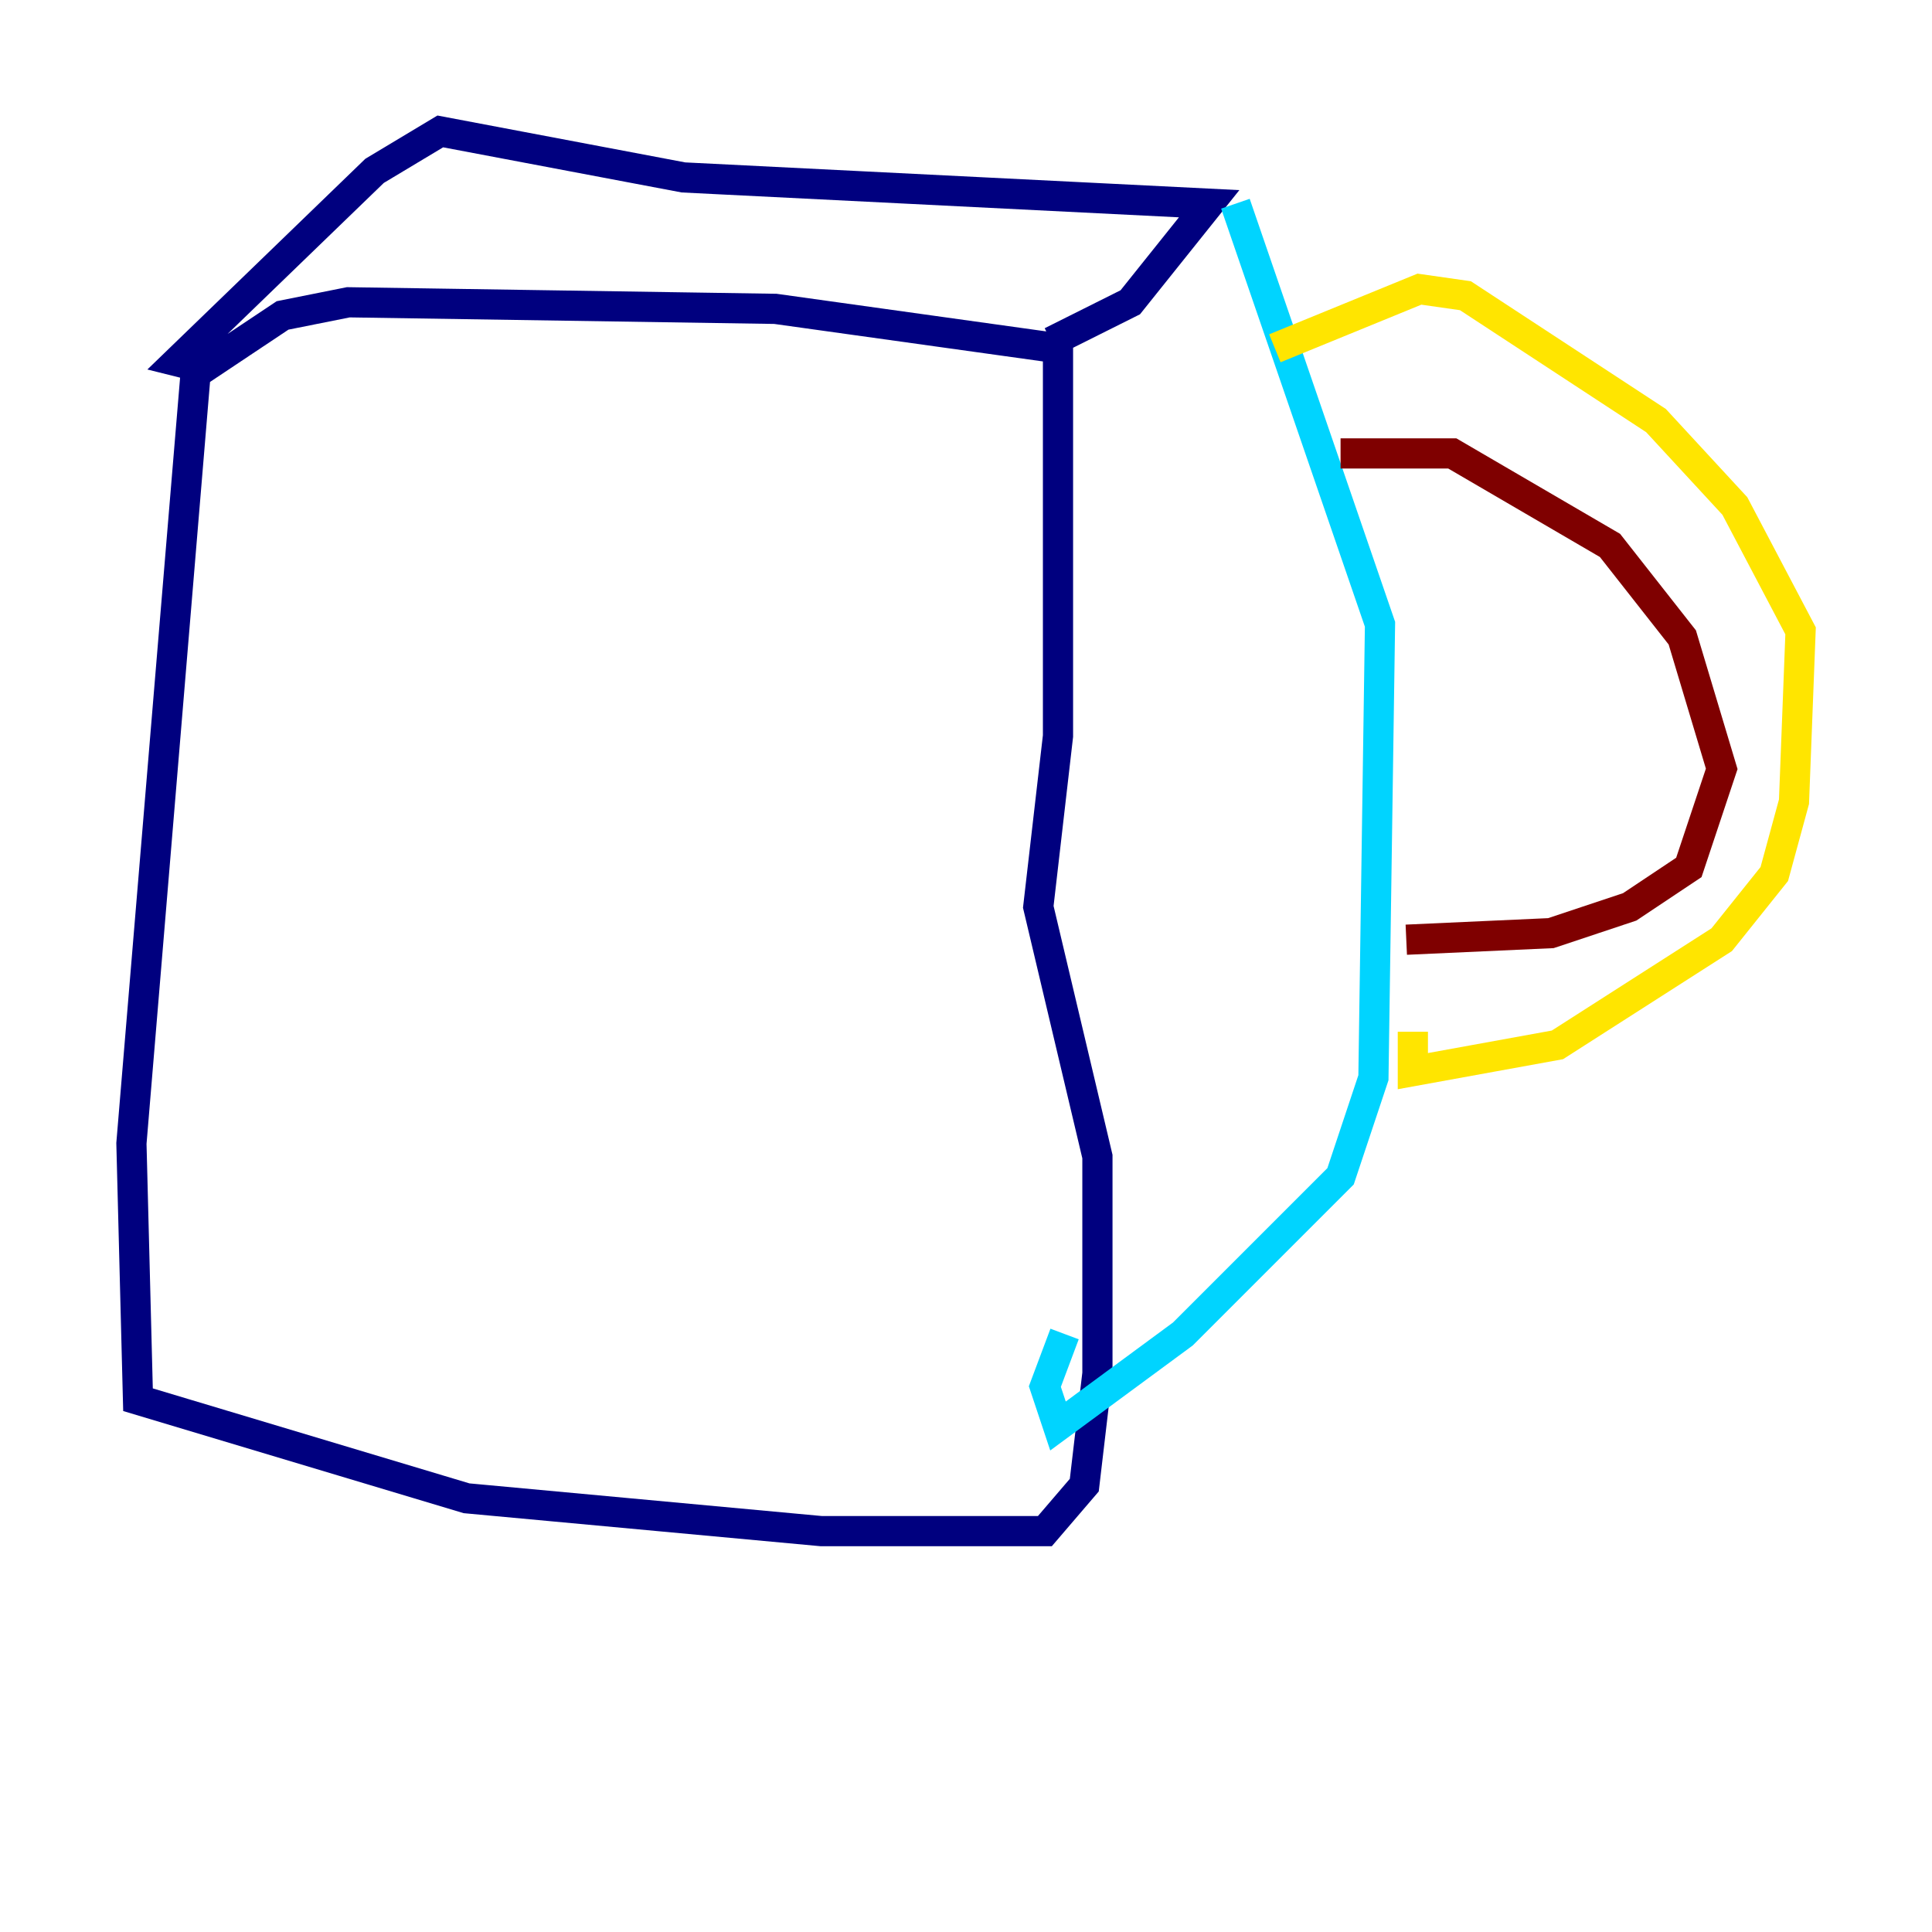 <?xml version="1.0" encoding="utf-8" ?>
<svg baseProfile="tiny" height="128" version="1.2" viewBox="0,0,128,128" width="128" xmlns="http://www.w3.org/2000/svg" xmlns:ev="http://www.w3.org/2001/xml-events" xmlns:xlink="http://www.w3.org/1999/xlink"><defs /><polyline fill="none" points="13.061,23.51 8.707,75.755 9.143,92.735 30.912,99.265 54.422,101.442 69.225,101.442 71.837,98.395 72.707,90.993 72.707,76.626 68.789,60.082 70.095,48.762 70.095,23.075 51.374,20.463 23.075,20.027 18.721,20.898 13.497,24.381 11.755,23.946 24.816,11.32 29.17,8.707 45.279,11.755 80.109,13.497 74.884,20.027 69.66,22.64" stroke="#00007f" stroke-width="2" /><polyline fill="none" points="81.85,13.497 91.429,41.361 90.993,71.401 88.816,77.932 78.367,88.381 70.095,94.476 69.225,91.864 70.531,88.381" stroke="#00d4ff" stroke-width="2" /><polyline fill="none" points="84.463,23.075 94.041,19.157 97.088,19.592 109.714,27.864 114.939,33.524 119.293,41.796 118.857,53.116 117.551,57.905 114.068,62.258 103.184,69.225 93.605,70.966 93.605,68.354" stroke="#ffe500" stroke-width="2" /><polyline fill="none" points="88.816,30.041 96.218,30.041 106.667,36.136 111.456,42.231 114.068,50.939 111.891,57.469 107.973,60.082 102.748,61.823 93.17,62.258" stroke="#7f0000" stroke-width="2" /></svg>